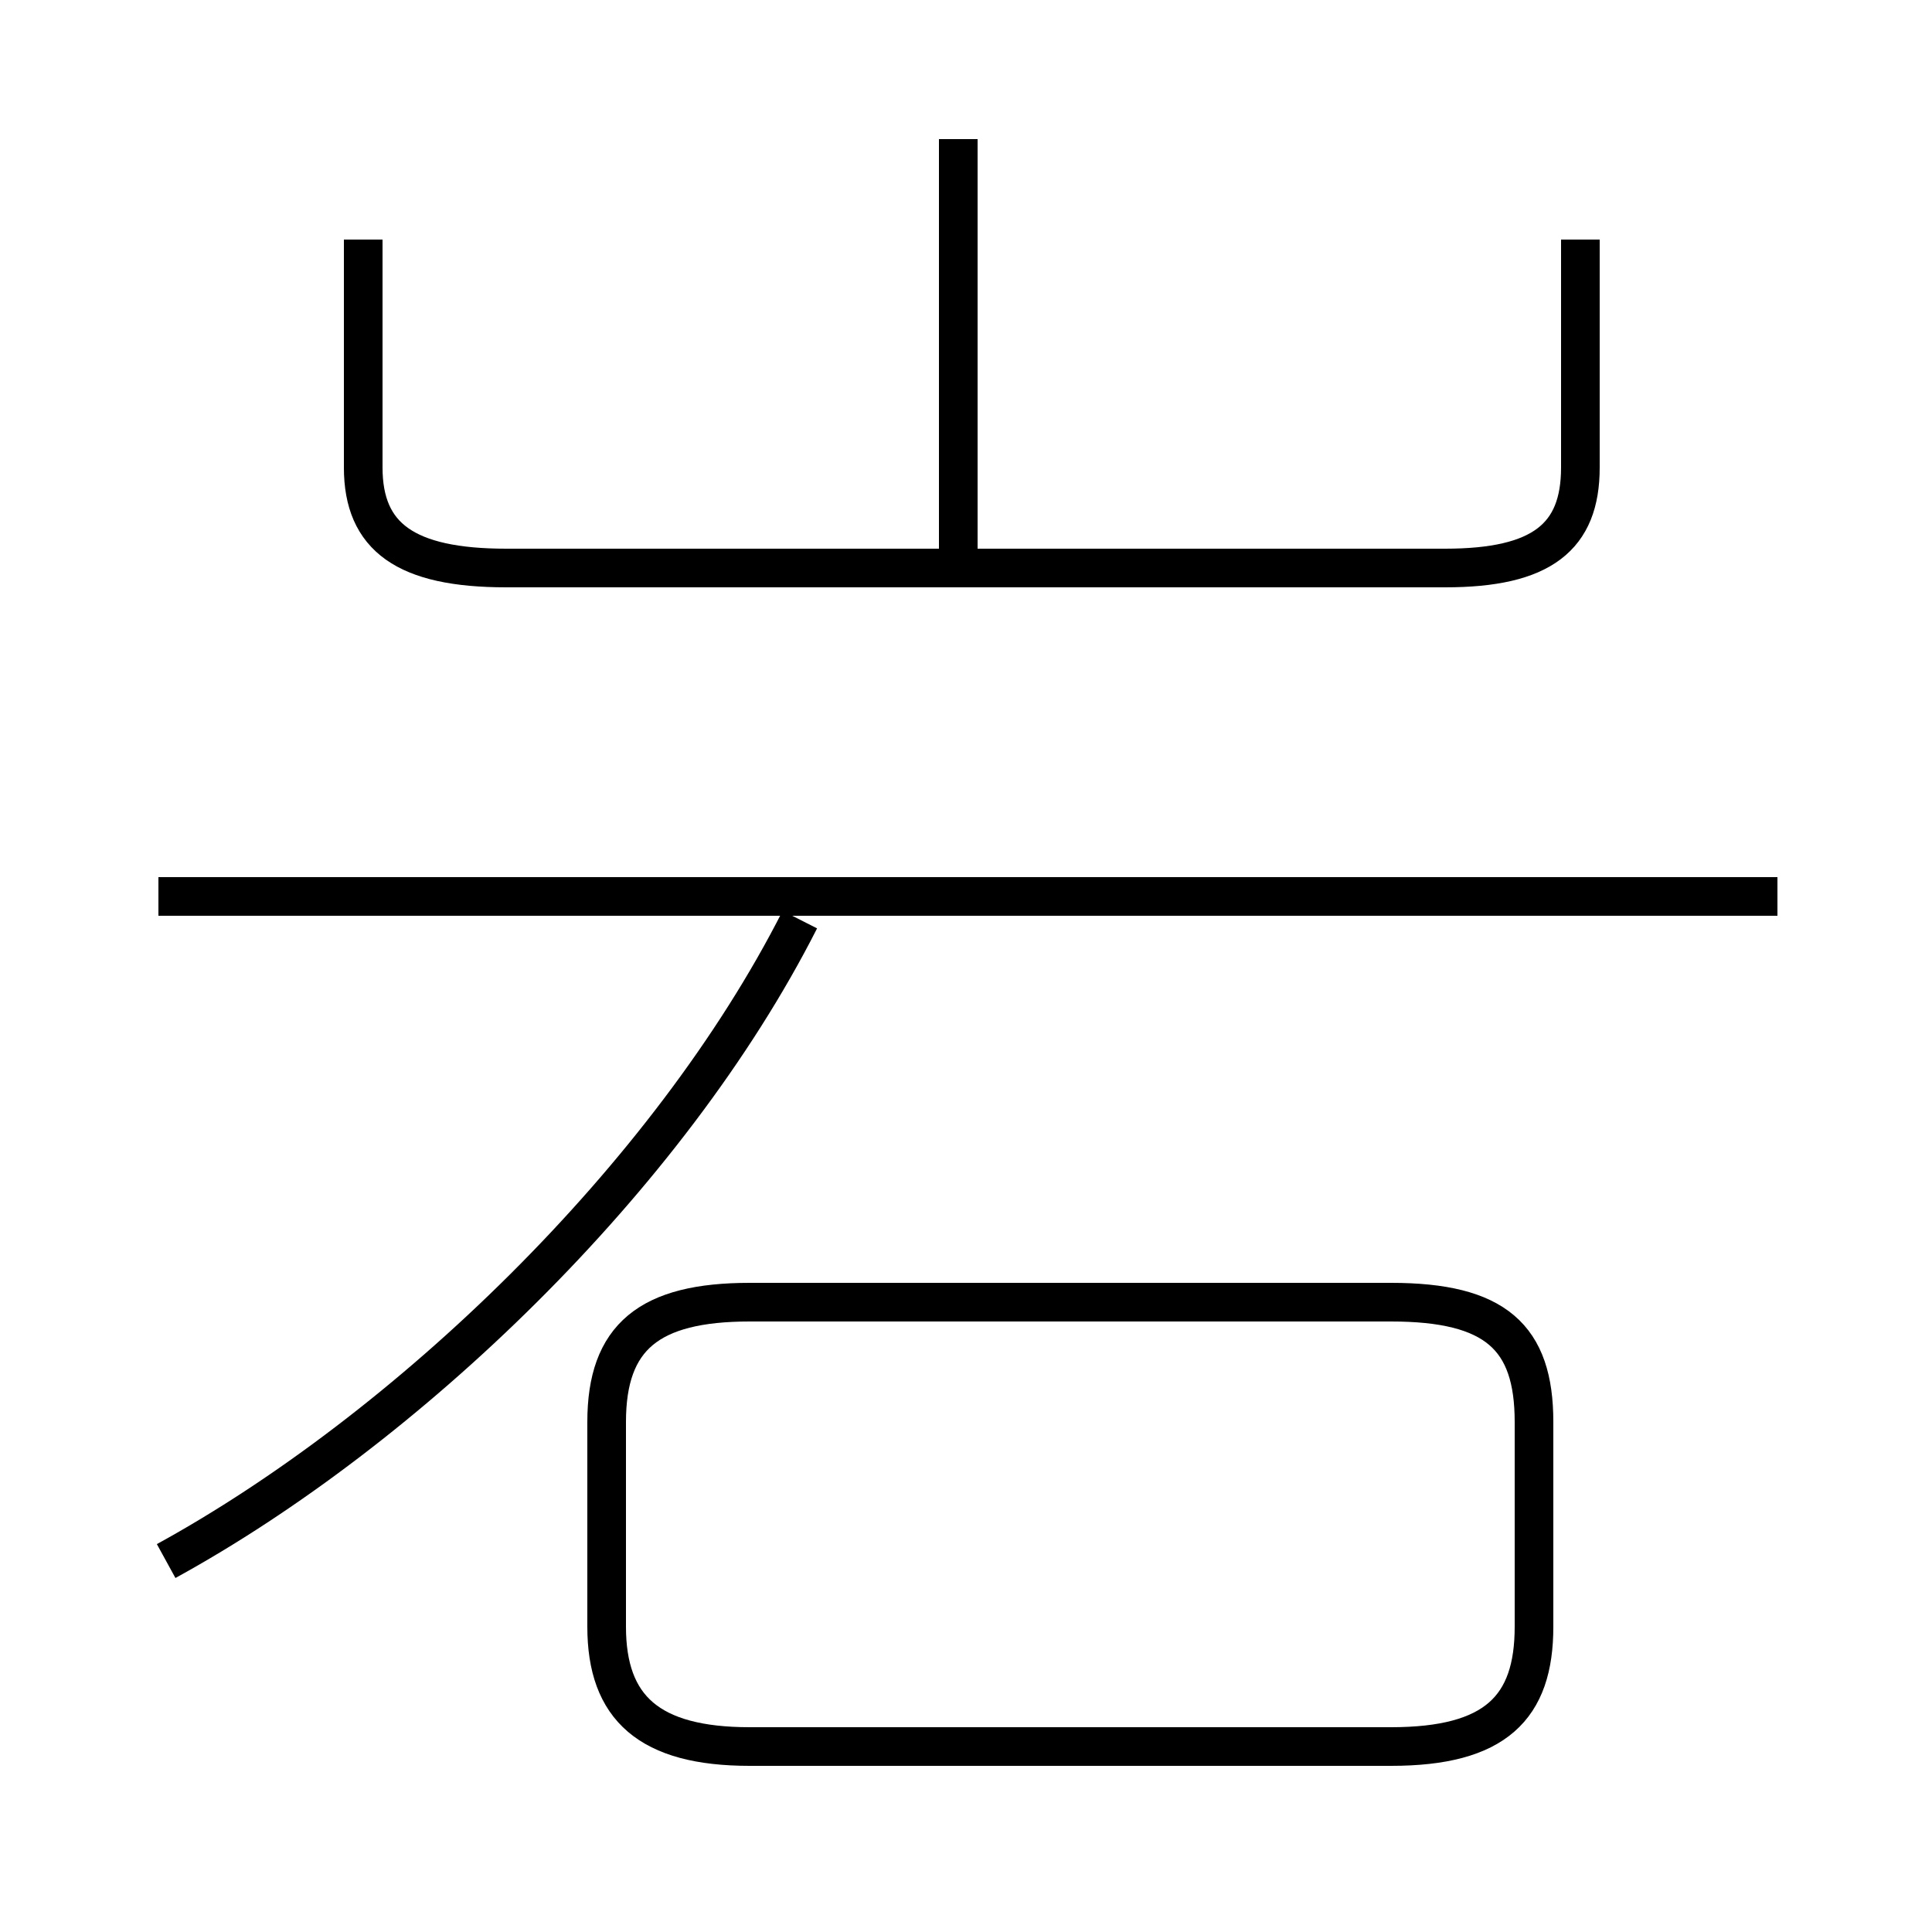 <?xml version='1.0' encoding='utf8'?>
<svg viewBox="0.0 -6.0 50.0 50.0" version="1.1" xmlns="http://www.w3.org/2000/svg">
<rect x="0.0" y="-6.0" width="50.0" height="50.0" fill="#808080" stroke="none"/>
<rect x="-1000" y="-1000" width="2000" height="2000" stroke="white" fill="white"/>
<g style="fill:white;stroke:#000000;  stroke-width:1">
<path d="M 19.4 1.2 L 36.0 1.2 C 38.7 1.2 39.7 0.2 39.7 -1.9 L 39.7 -7.2 C 39.7 -9.4 38.7 -10.3 36.0 -10.3 L 19.4 -10.3 C 16.8 -10.3 15.7 -9.4 15.7 -7.2 L 15.7 -1.9 C 15.7 0.2 16.8 1.2 19.4 1.2 Z M 4.3 -3.6 C 10.5 -7.0 17.3 -13.5 20.7 -20.2 M 46.0 -20.8 L 4.1 -20.8 M 9.4 -37.8 L 9.4 -31.9 C 9.4 -30.1 10.5 -29.3 13.1 -29.3 L 37.4 -29.3 C 39.9 -29.3 40.9 -30.1 40.9 -31.9 L 40.9 -37.8 M 24.8 -29.1 L 24.8 -40.4" transform="translate(0.0 38.0)" />
</g>
</svg>